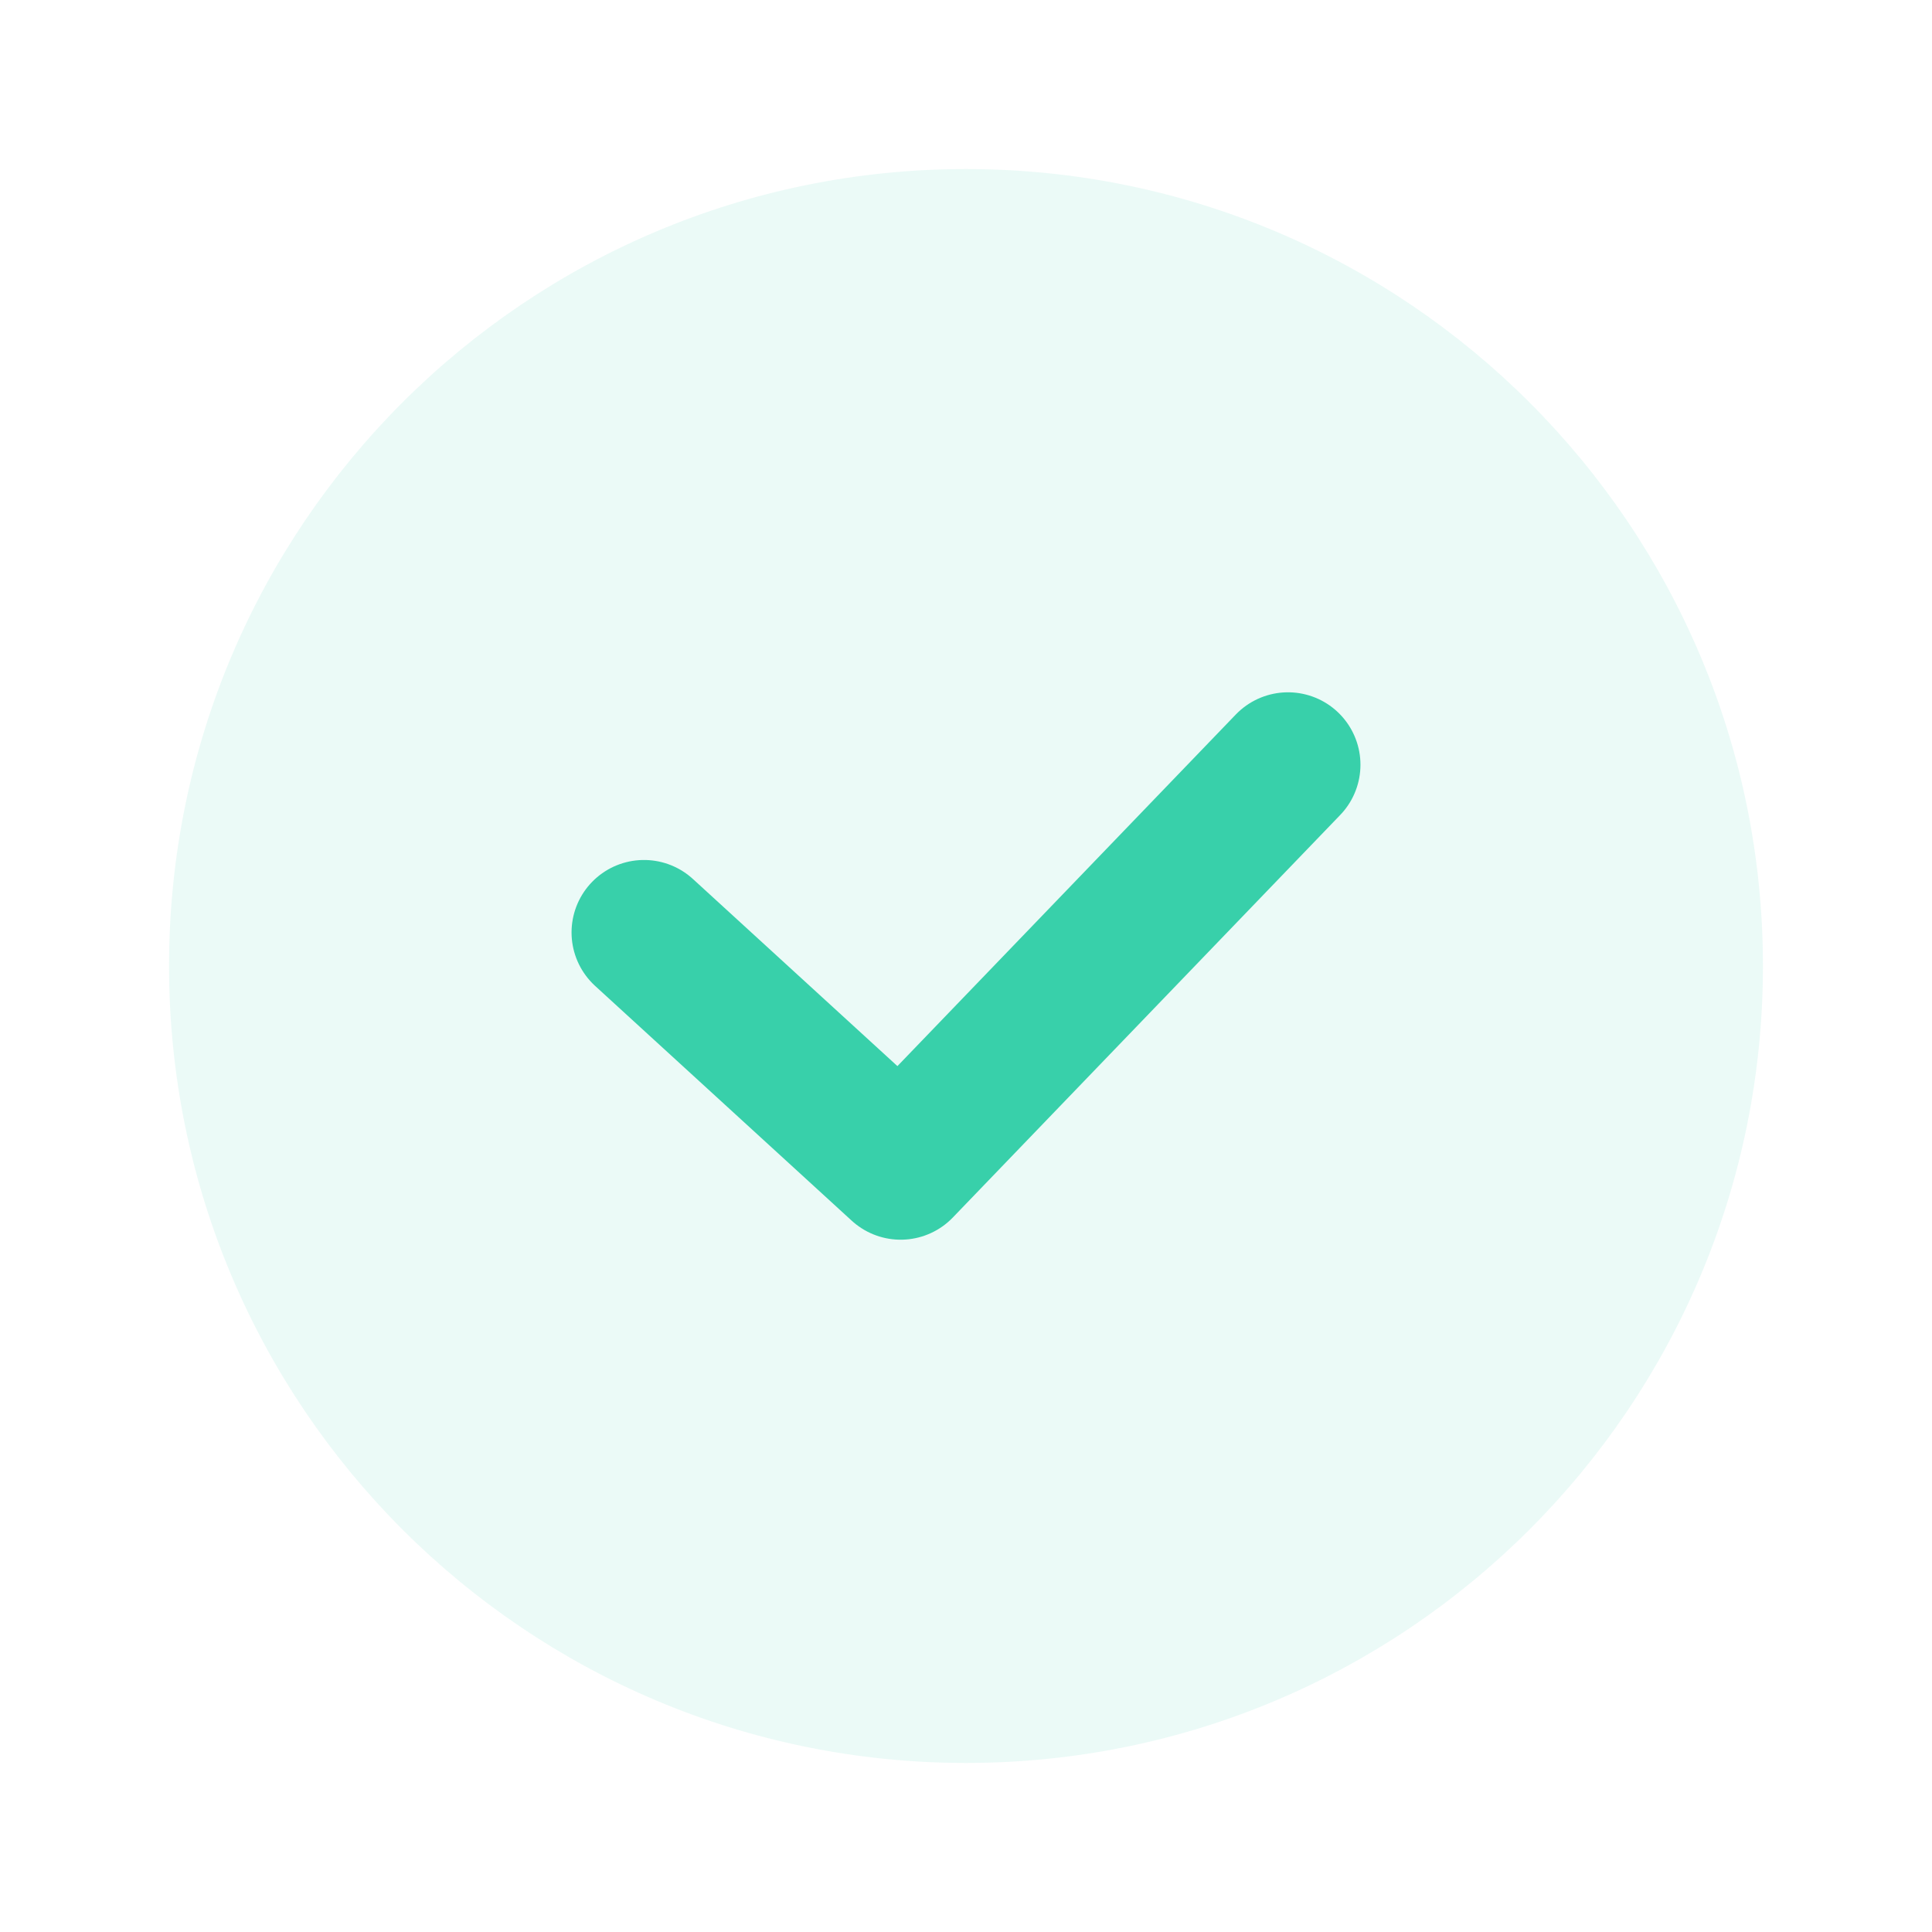 <svg width="24" height="24" fill="none" xmlns="http://www.w3.org/2000/svg" viewBox="0 0 24 24"><path opacity=".1" fill-rule="evenodd" clip-rule="evenodd" d="M2.1 12c0-5.468 4.432-9.9 9.9-9.9s9.9 4.432 9.9 9.9c0 5.467-4.432 9.9-9.9 9.9S2.1 17.467 2.1 12Z" fill="#38D0AA"/><path d="m16 9.5-4.812 5L8 11.583" stroke="#38D0AA" stroke-width="1.8" stroke-linecap="round" stroke-linejoin="round"/></svg>